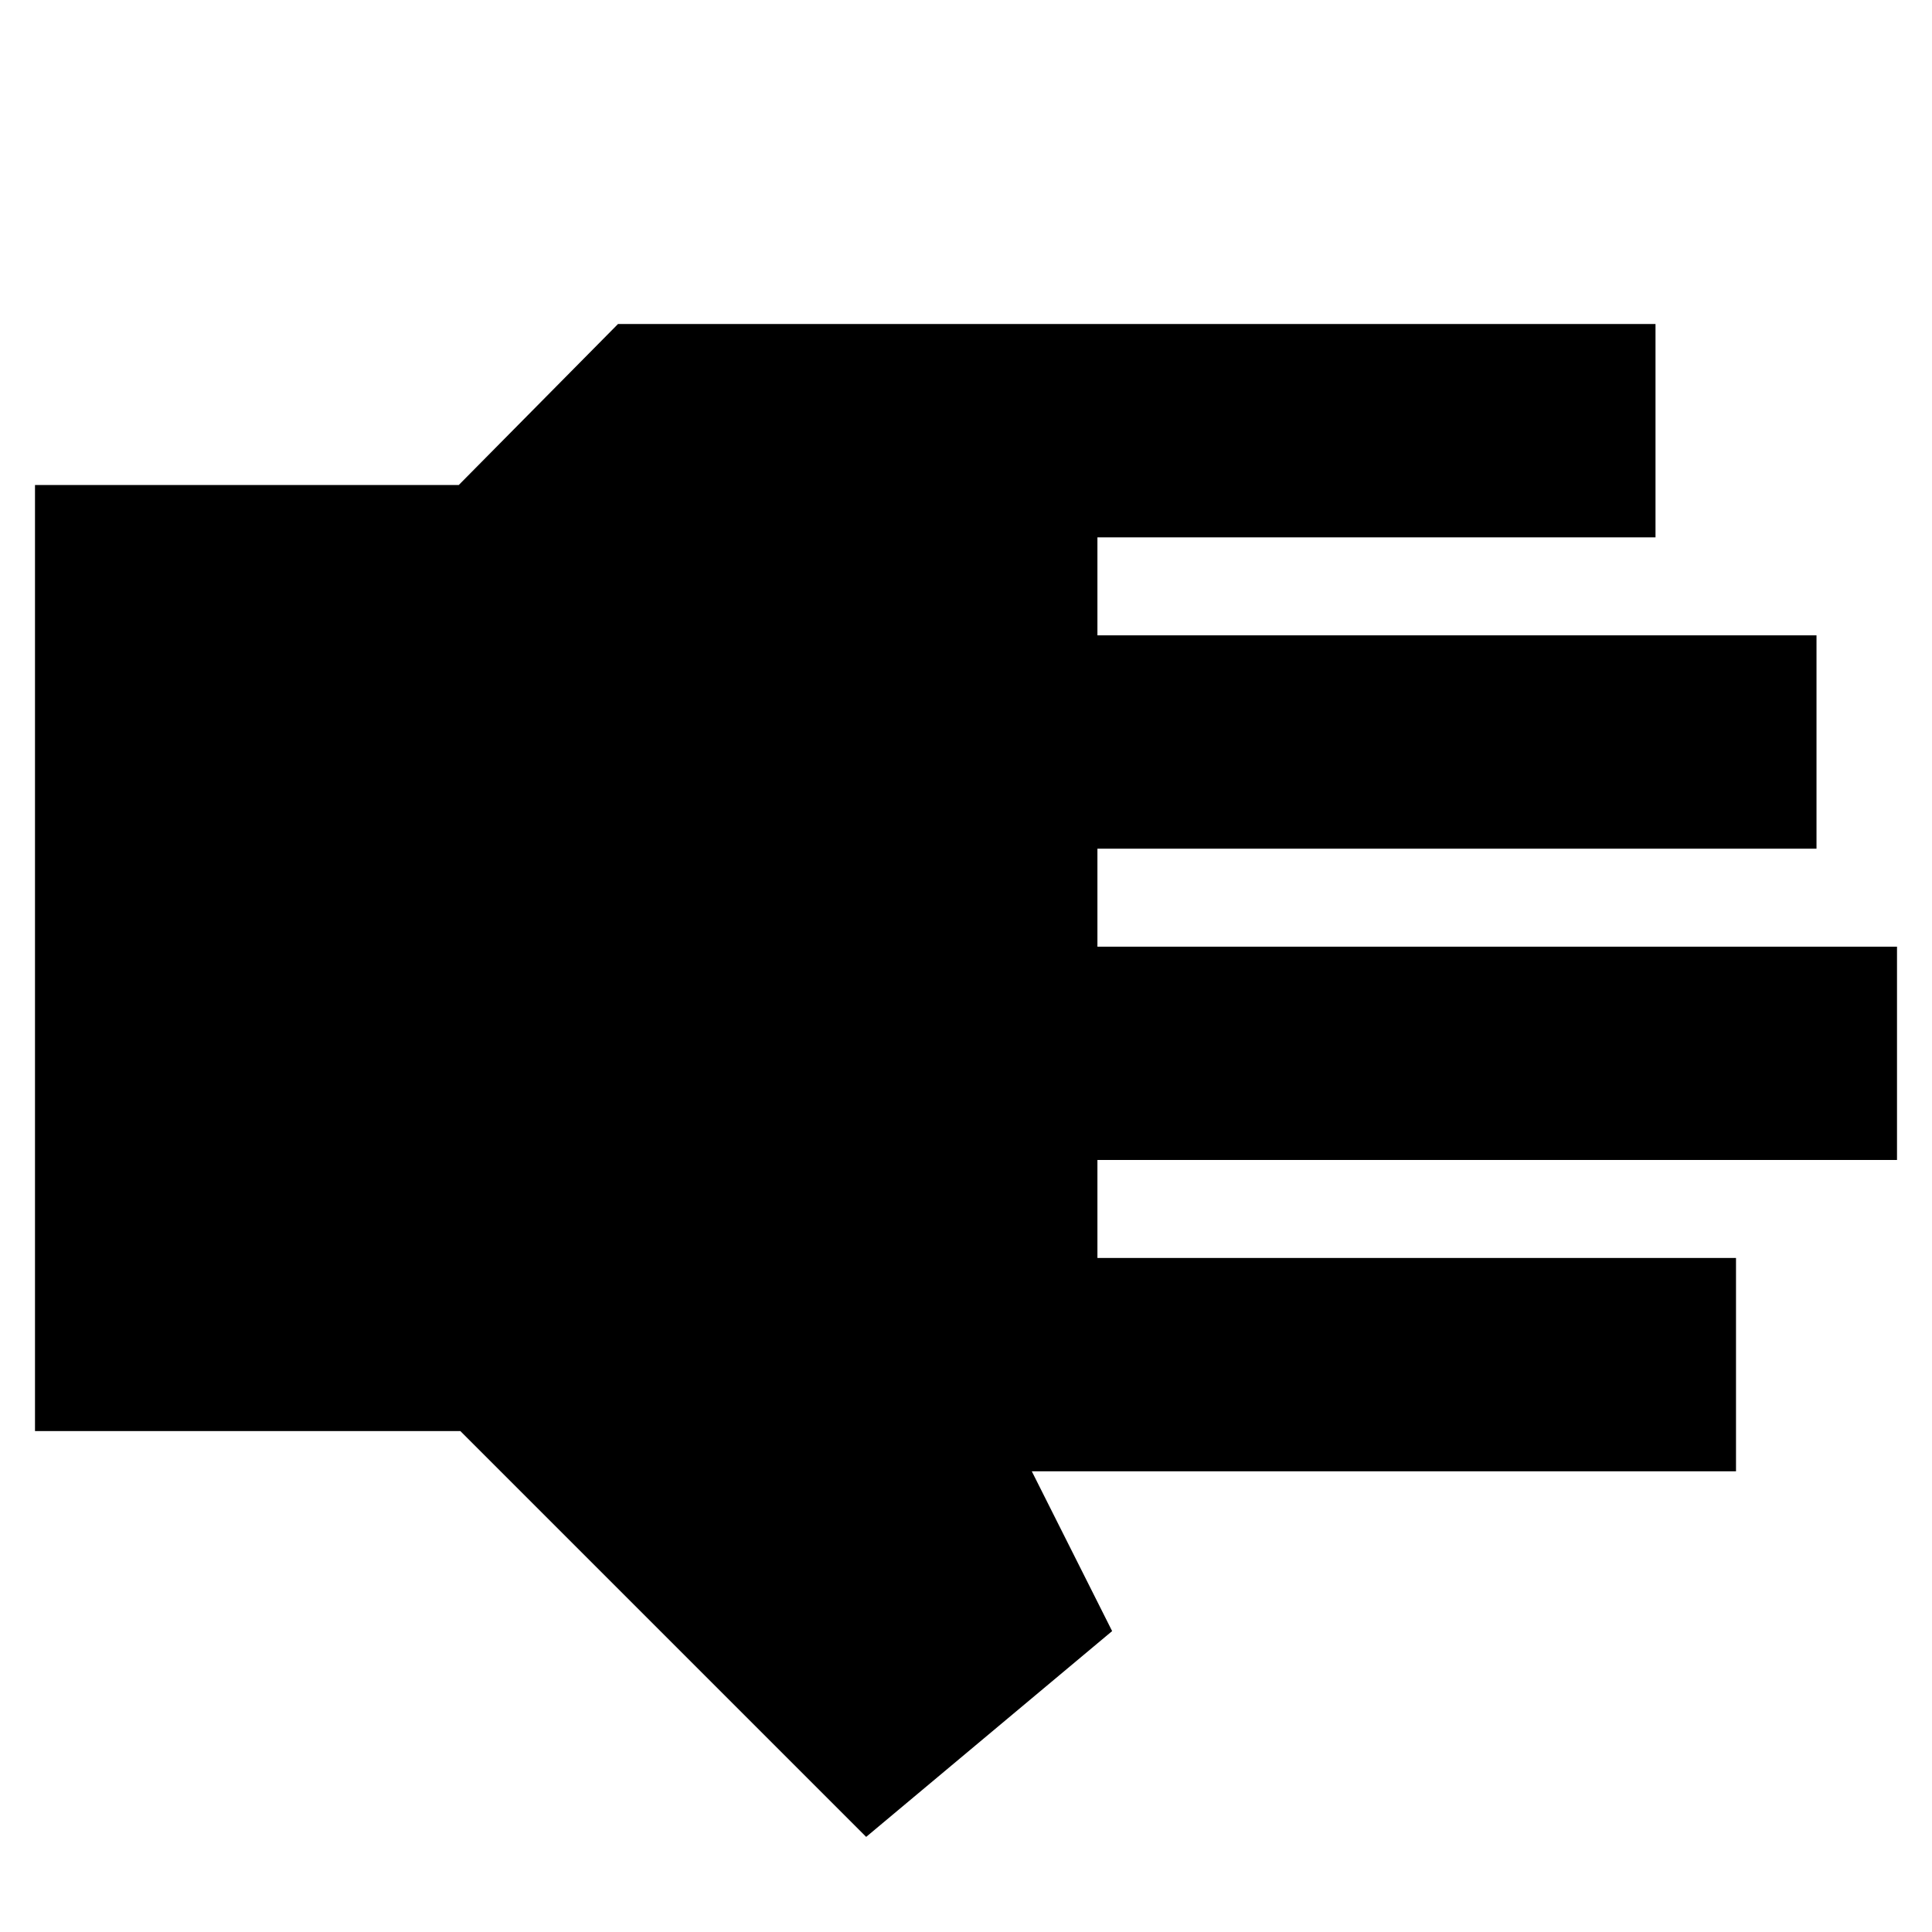 <svg xmlns="http://www.w3.org/2000/svg" height="24" viewBox="0 -960 960 960" width="24"><path d="M430.391-47.259 228.738-248.911H17.39v-470.091h210.567l79.13-80H822.61v106.001H545.304v48.695H902.61v106.002H545.304v48.695H942.61v106.001H545.304v48.695H862.61v106.002H512.697l39.913 79.39L430.391-47.259Z"/></svg>